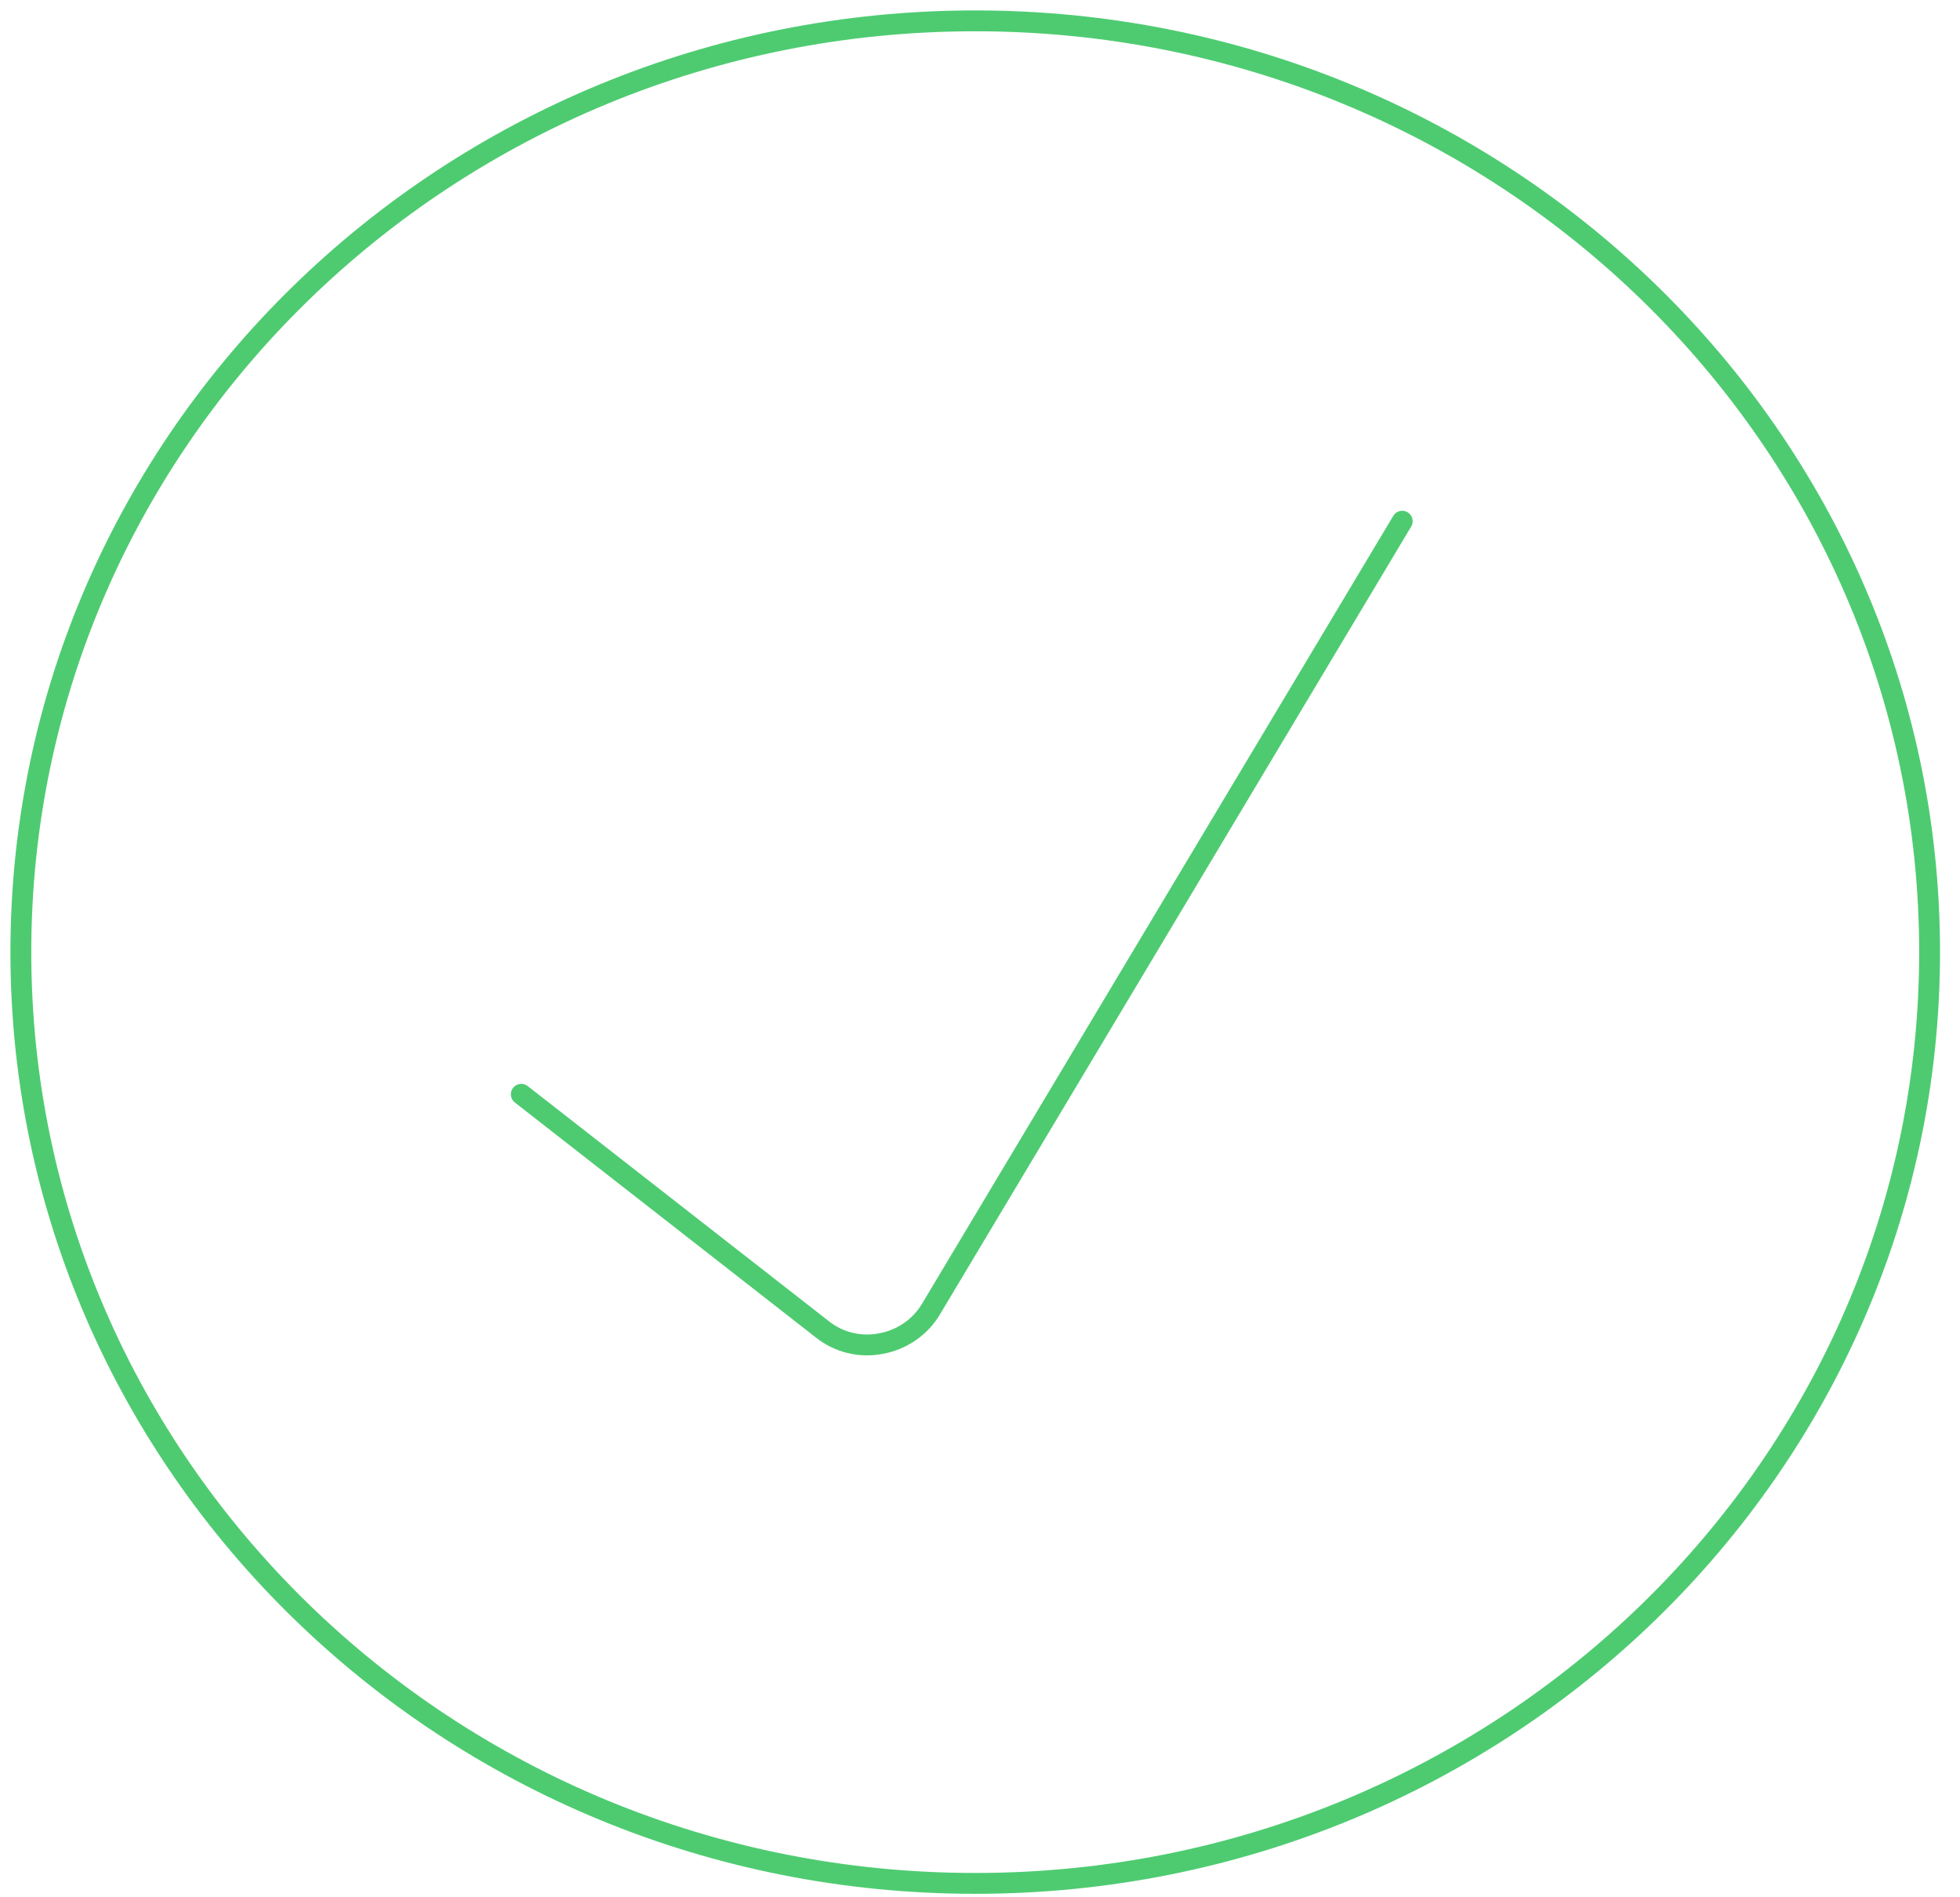 <svg width="94" height="91" viewBox="0 0 94 91" fill="none" xmlns="http://www.w3.org/2000/svg">
<g id="Group">
<path id="Vector" d="M25 52.489L39.435 63.76C39.823 64.071 40.277 64.294 40.764 64.413C41.252 64.532 41.76 64.544 42.252 64.447C42.749 64.356 43.22 64.161 43.633 63.877C44.047 63.592 44.392 63.224 44.646 62.797L67.25 25" stroke="#4ECB71" stroke-linecap="round" stroke-linejoin="round"/>
<path id="Vector_2" d="M46.771 90.339C72.049 90.339 92.542 70.34 92.542 45.67C92.542 20.999 72.049 1 46.771 1C21.492 1 1 20.999 1 45.67C1 70.34 21.492 90.339 46.771 90.339Z" stroke="#4ECB71" stroke-linecap="round" stroke-linejoin="round"/>
</g>
</svg>
